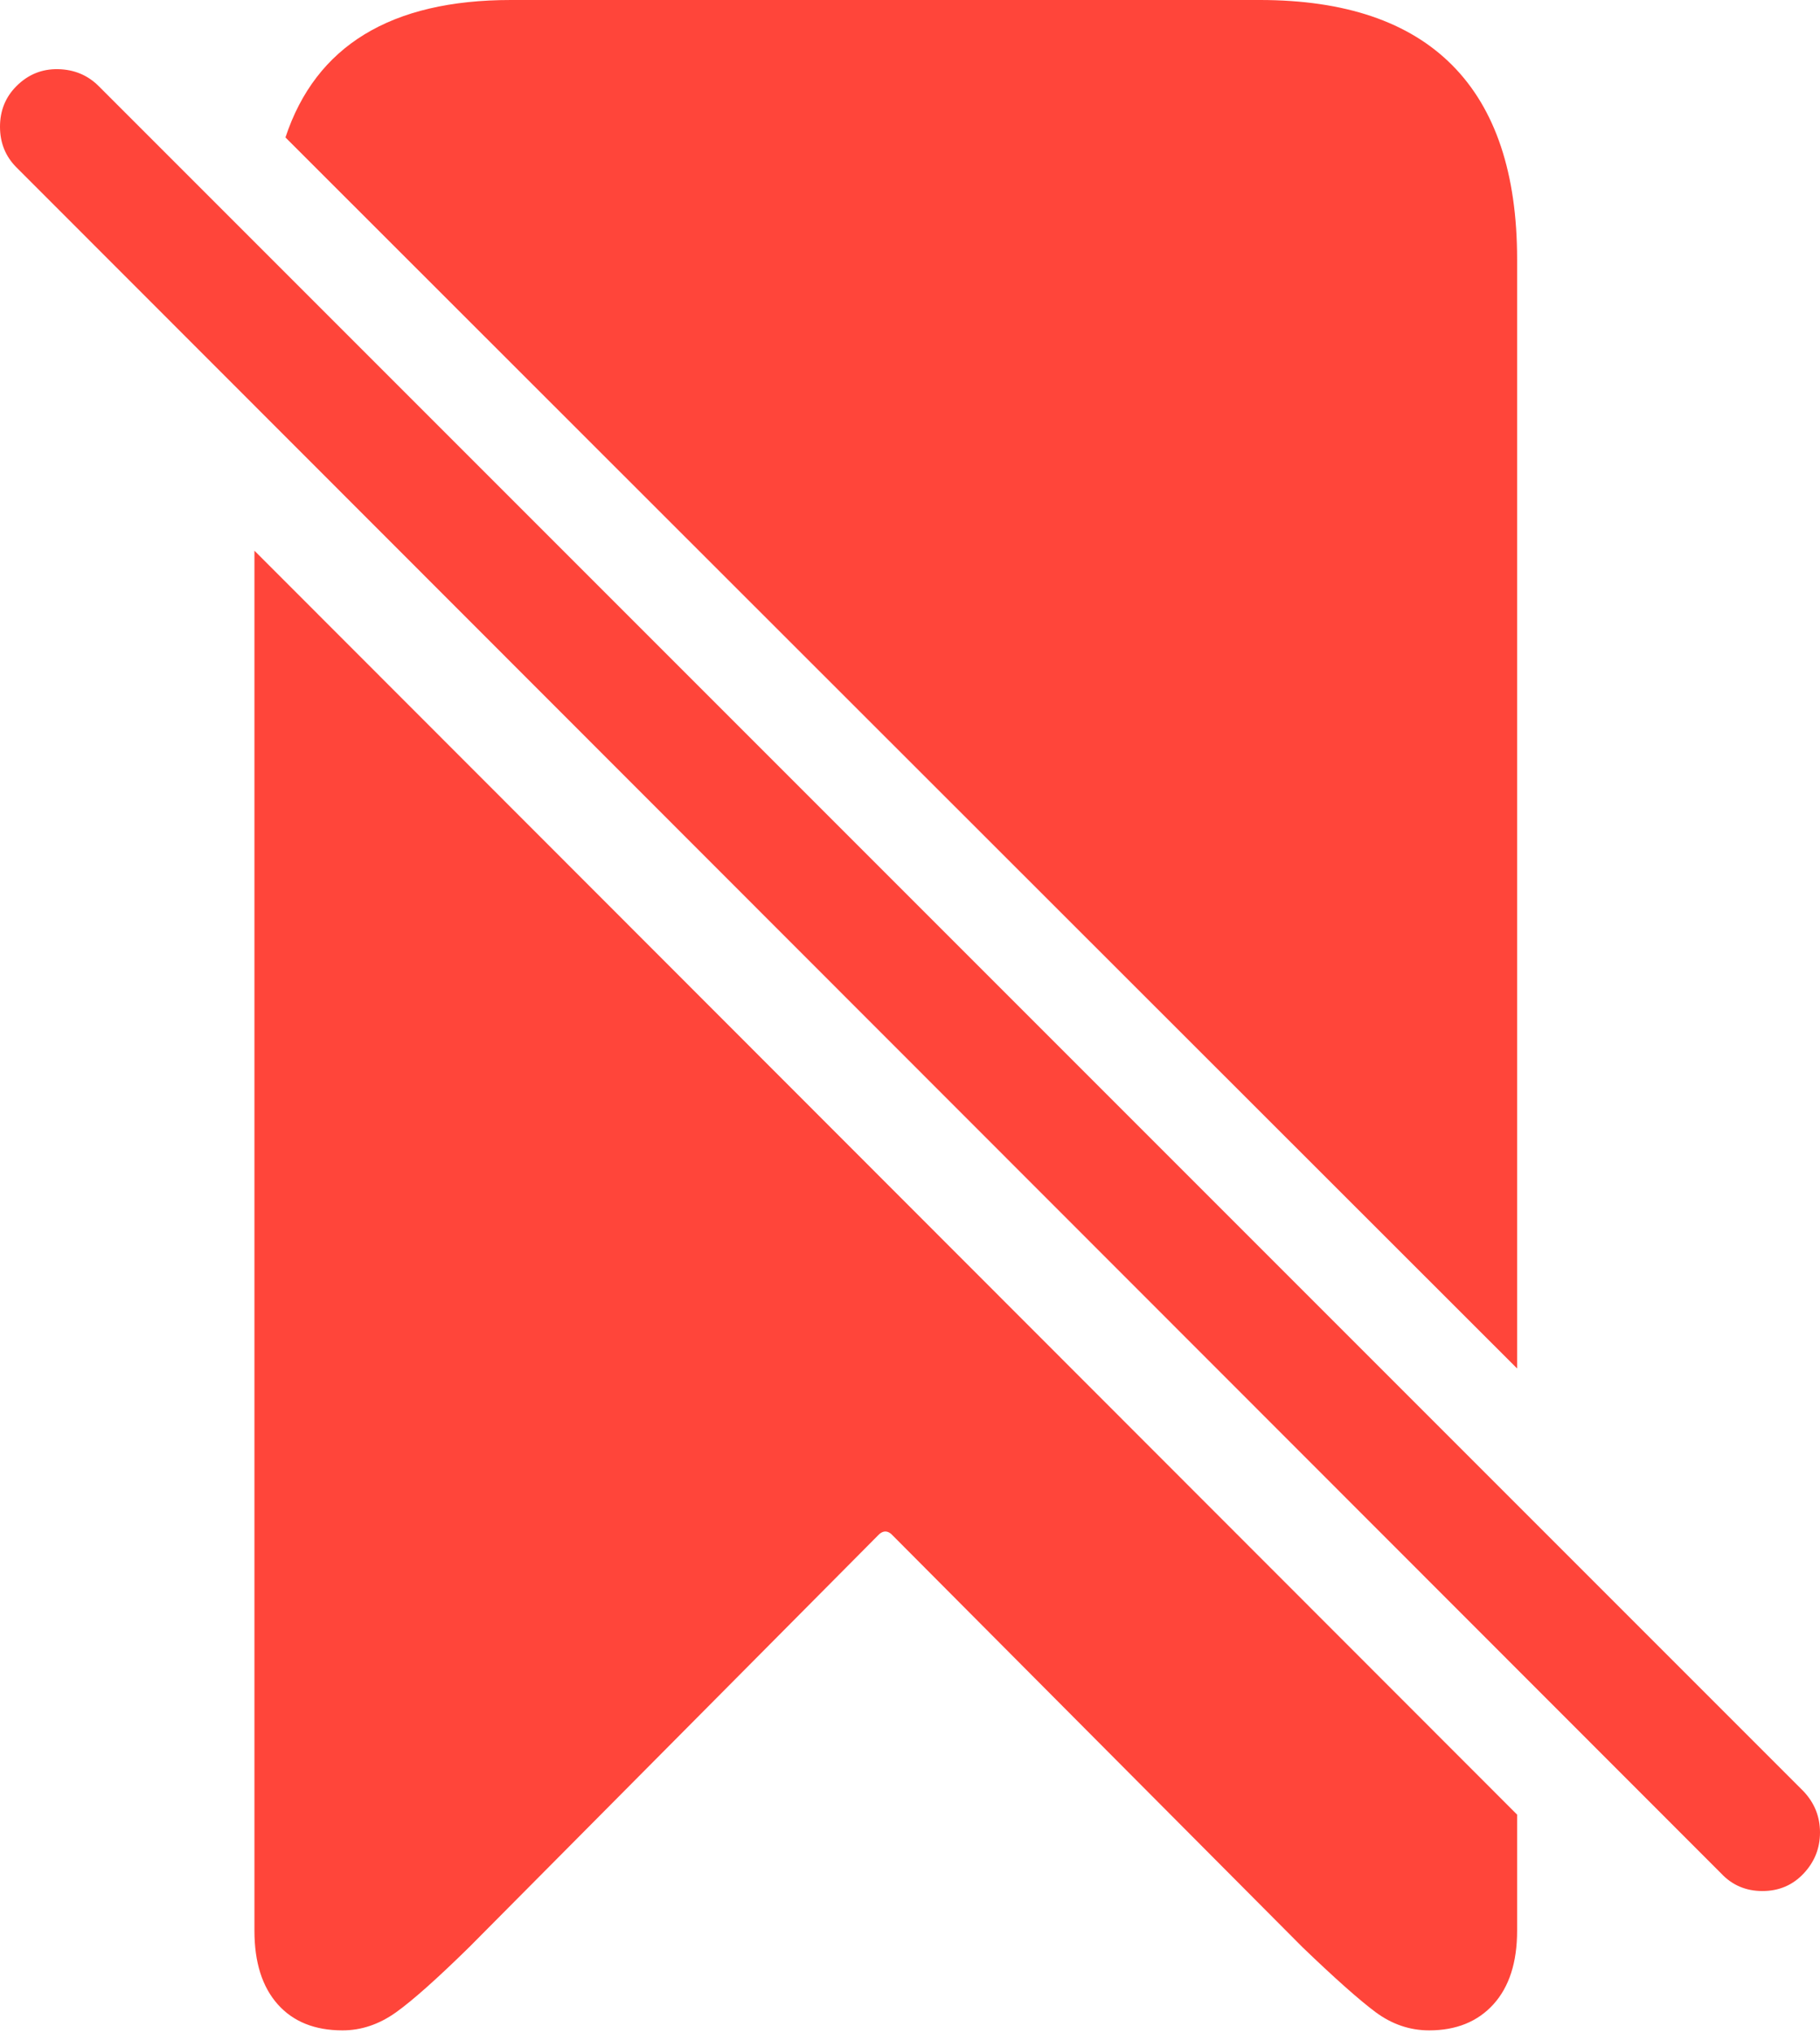 <svg width="18.369" height="20.518">
       <g>
              <rect height="20.518" opacity="0" width="18.369" x="0" y="0" />
              <path d="M15.312 13.809L15.312 2.617Q15.312 1.318 14.658 0.659Q14.004 0 12.715 0L5.156 0Q3.34 0 2.881 1.387ZM2.568 5.557L2.568 19.482Q2.568 19.961 2.803 20.225Q3.037 20.488 3.457 20.488Q3.74 20.488 3.994 20.308Q4.248 20.127 4.736 19.648L8.857 15.498Q8.936 15.41 9.014 15.498L13.145 19.648Q13.633 20.117 13.882 20.303Q14.131 20.488 14.424 20.488Q14.834 20.488 15.073 20.225Q15.312 19.961 15.312 19.482L15.312 18.311Z"
                     fill="#ff453a" />
              <path d="M17.373 18.906Q17.539 19.082 17.788 19.082Q18.037 19.082 18.203 18.906Q18.369 18.73 18.369 18.491Q18.369 18.252 18.203 18.076L0.996 0.869Q0.83 0.703 0.586 0.698Q0.342 0.693 0.166 0.869Q0 1.035 0 1.279Q0 1.523 0.166 1.689Z"
                     fill="#ff453a" />
       </g>
</svg>